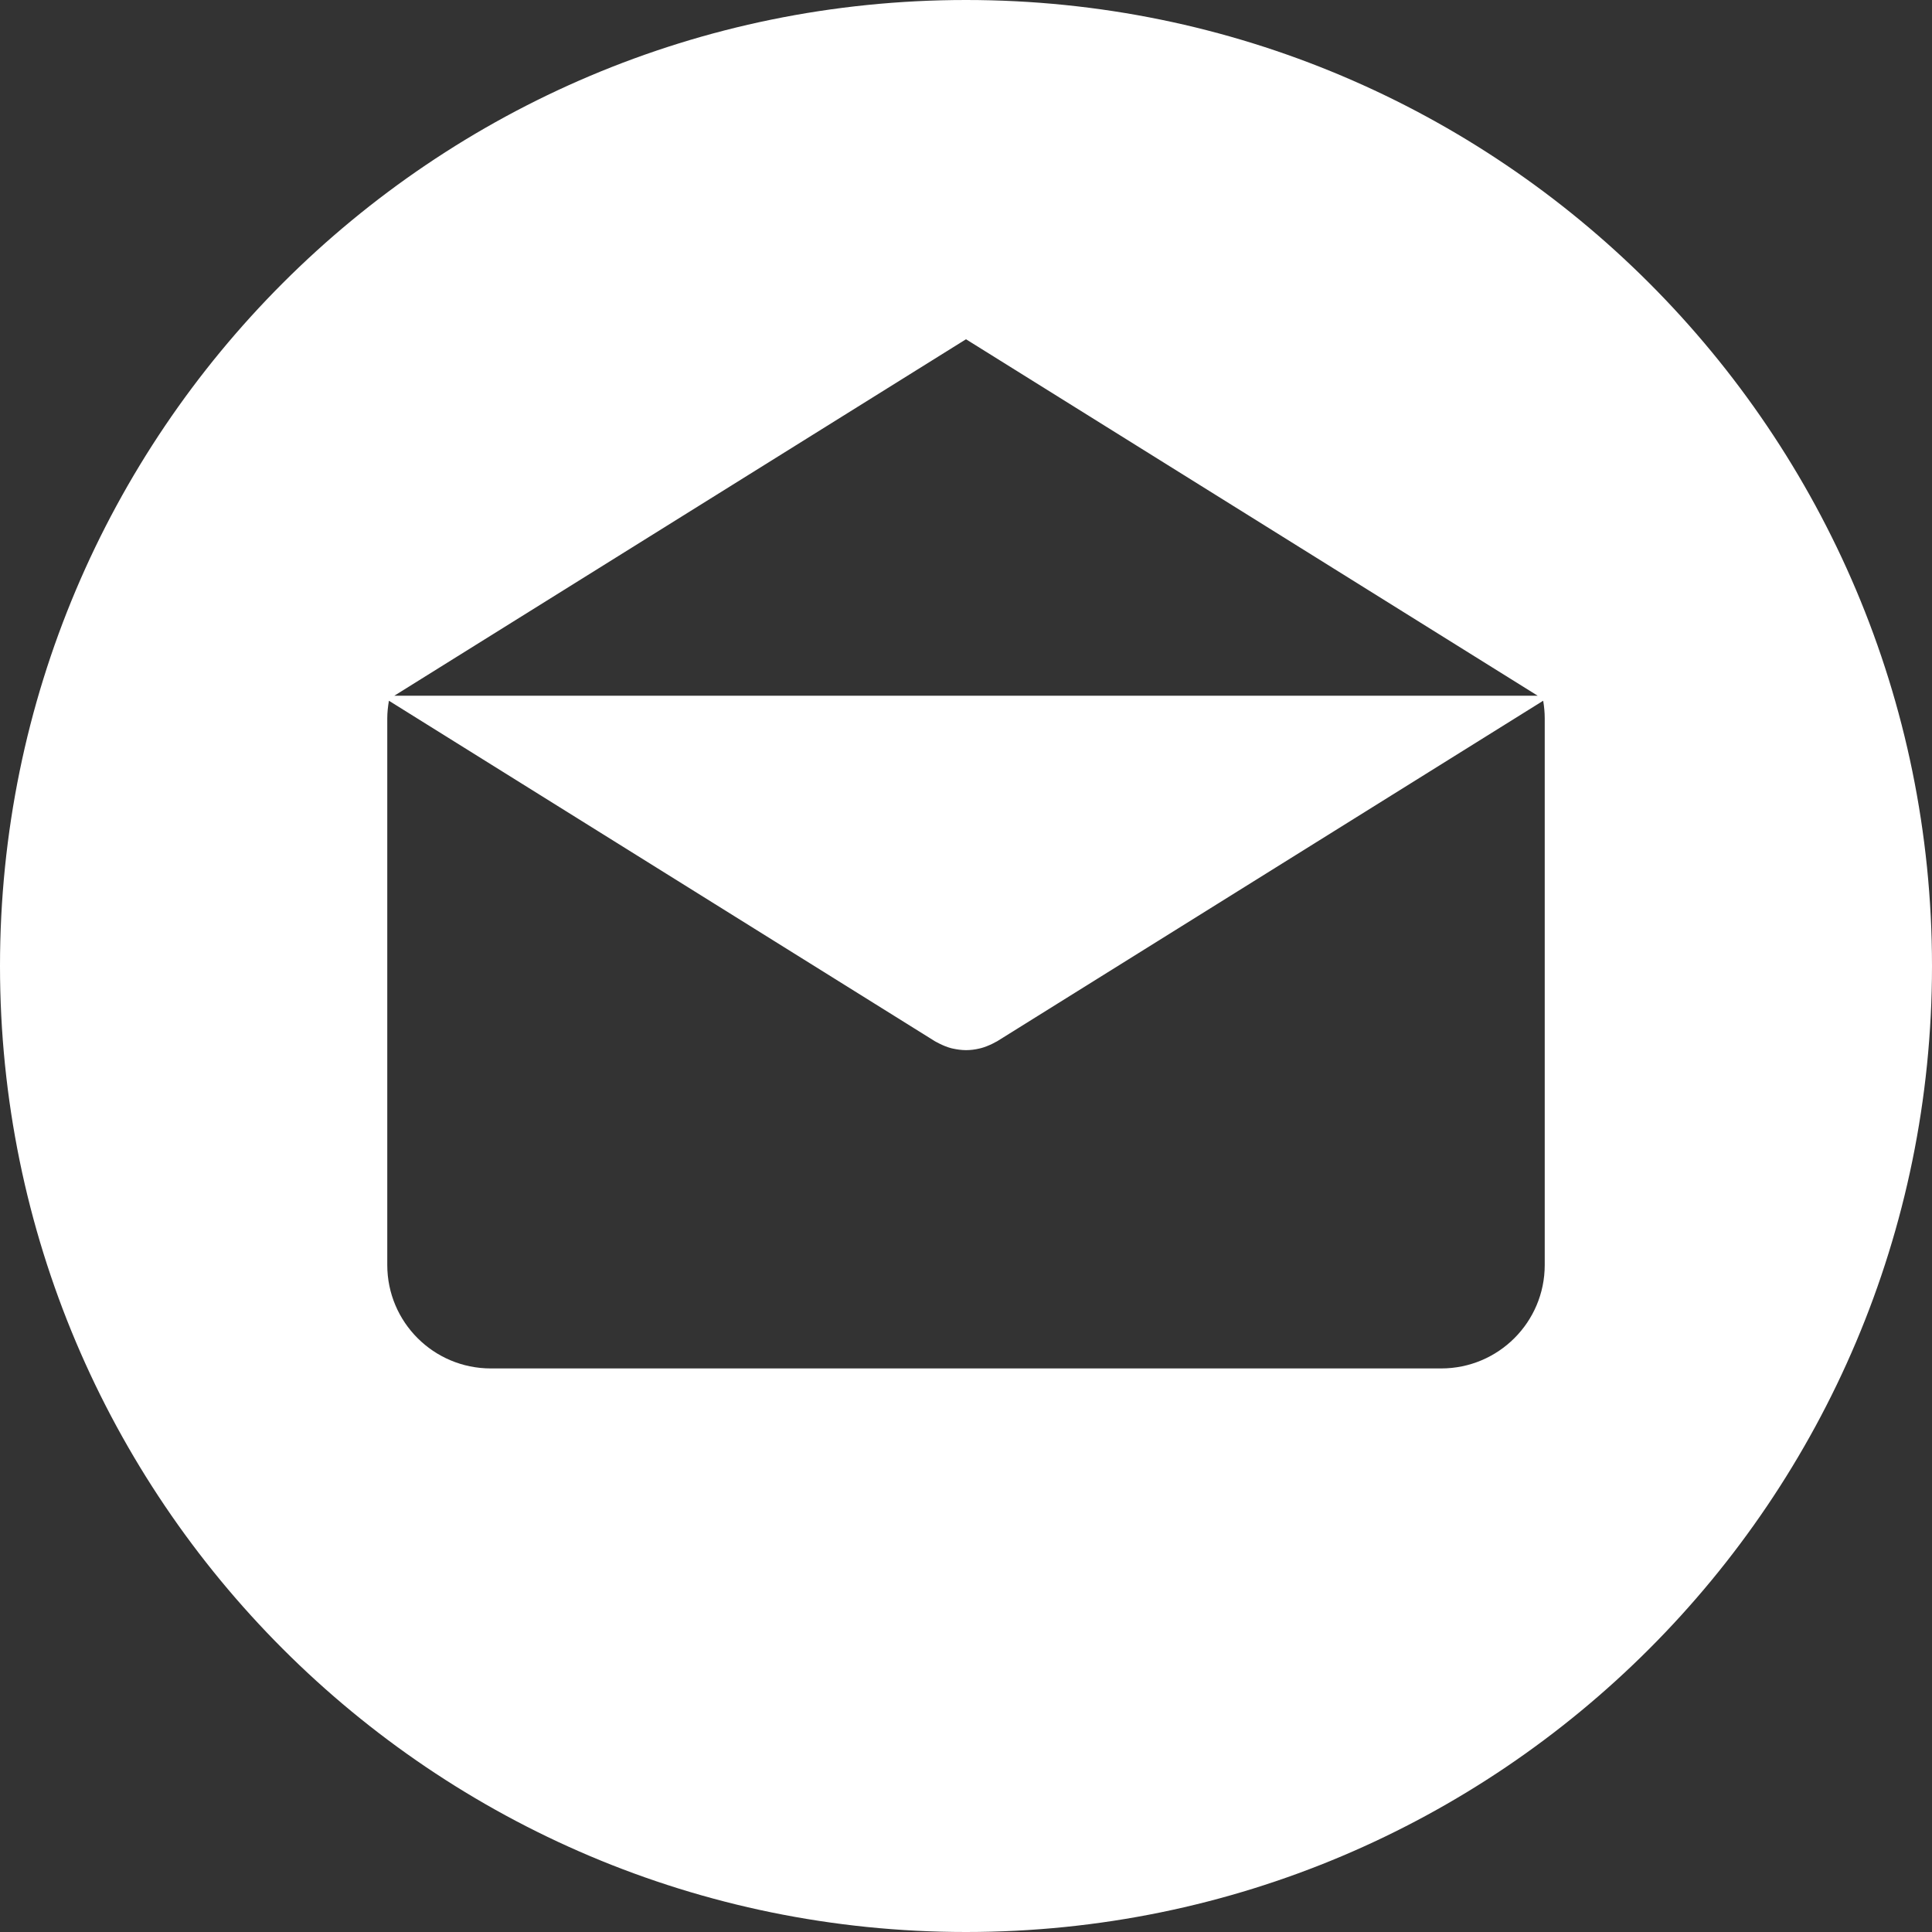 <svg width="20" height="20" viewBox="0 0 20 20" fill="none" xmlns="http://www.w3.org/2000/svg">
<rect x="0" y="0" width="20" height="20" fill="#333333" stroke="none"/>
<path d="M10 0C4.477 0 0 4.477 0 10C0 15.522 4.477 20 10 20C15.523 20 20 15.522 20 10C20 4.477 15.523 0 10 0ZM10 3.512L15.918 7.202H4.082L10 3.512ZM15.991 13.095H15.991C15.991 13.687 15.511 14.166 14.919 14.166H5.081C4.489 14.166 4.009 13.687 4.009 13.095V7.437C4.009 7.375 4.016 7.314 4.026 7.254L9.68 10.78C9.687 10.784 9.694 10.787 9.701 10.791C9.709 10.795 9.717 10.799 9.724 10.803C9.764 10.823 9.805 10.84 9.847 10.851C9.852 10.852 9.856 10.853 9.86 10.854C9.906 10.864 9.953 10.871 10 10.871H10C10.001 10.871 10.001 10.871 10.001 10.871C10.047 10.871 10.094 10.865 10.14 10.854C10.145 10.852 10.149 10.852 10.153 10.851C10.195 10.84 10.236 10.823 10.277 10.803C10.284 10.799 10.292 10.795 10.299 10.791C10.306 10.787 10.314 10.784 10.321 10.78L15.975 7.254C15.985 7.314 15.991 7.375 15.991 7.437V13.095Z" fill="white"/>
</svg>
